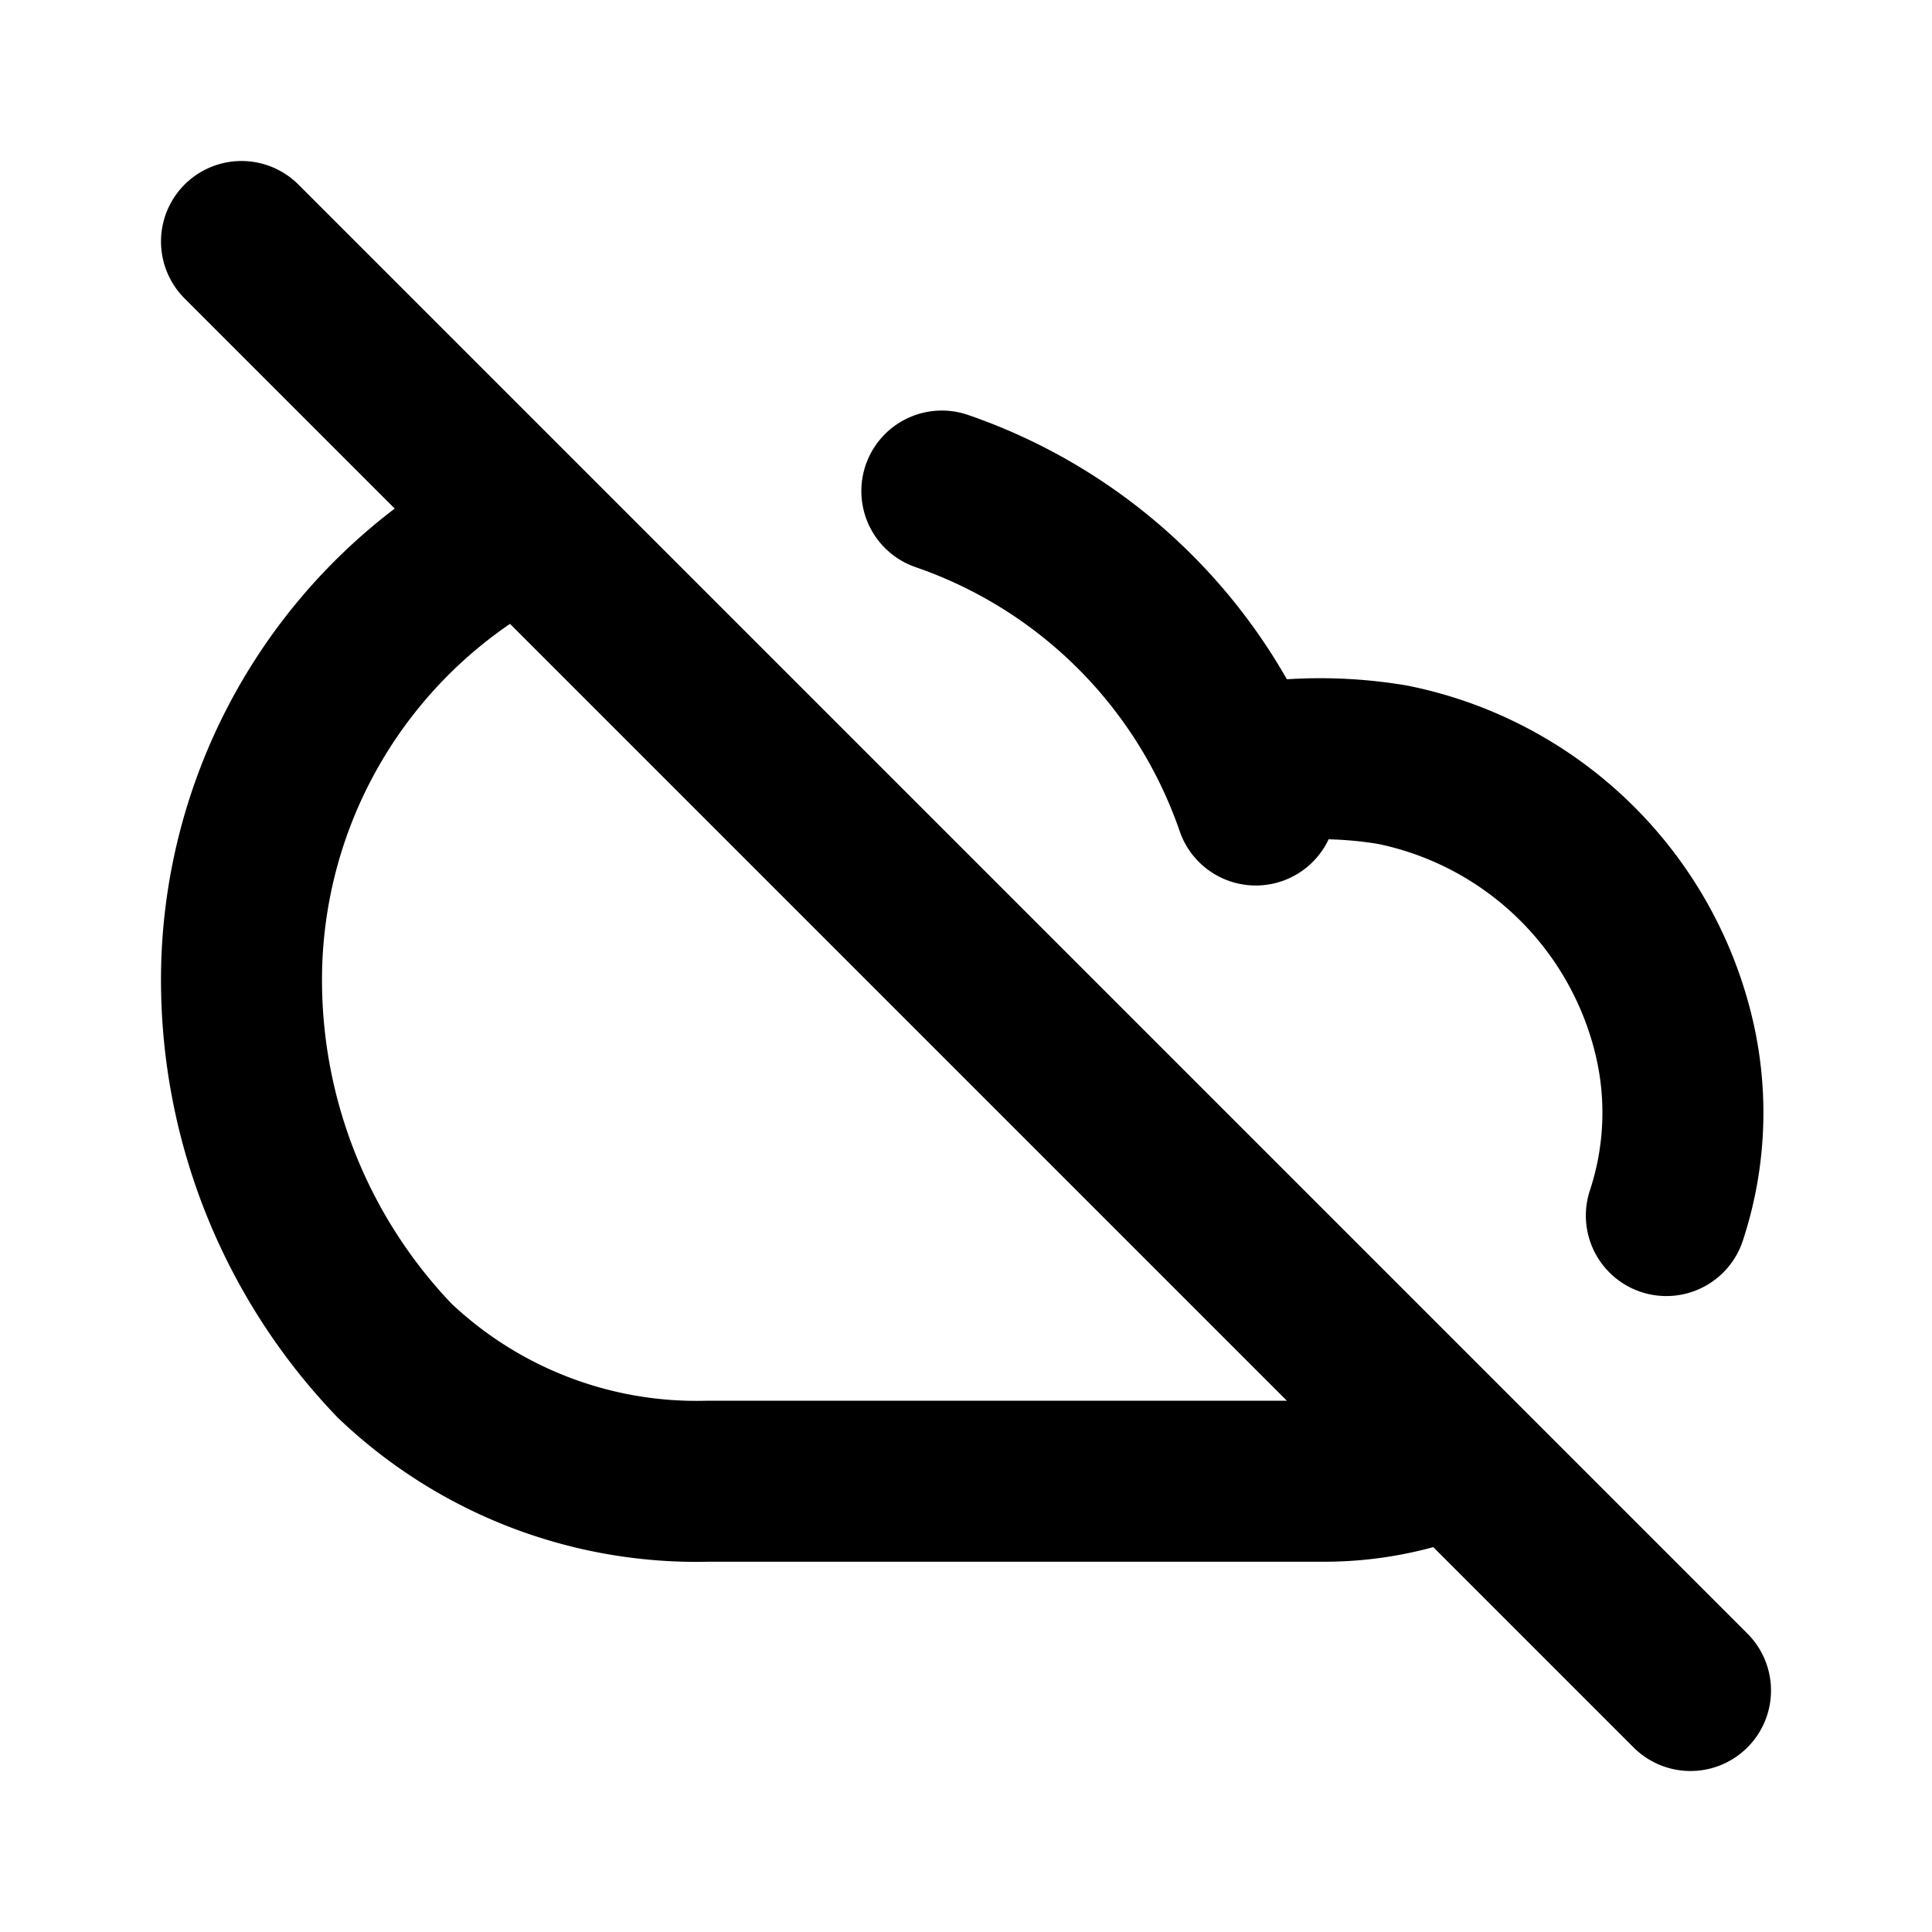<svg xmlns="http://www.w3.org/2000/svg" viewBox="0 0 24 24" height="24" width="24" stroke="currentColor">
  <path
    d="M15.5,9.5a5.438,5.438,0,0,1,1.8,0,4.513,4.513,0,0,1,3.5,3.4,4.073,4.073,0,0,1-.1,2.2m-2.7,3a4.146,4.146,0,0,1-1.6.3H8.8a5.437,5.437,0,0,1-3.9-1.5A6.834,6.834,0,0,1,3,12.2,6.356,6.356,0,0,1,6.3,6.6m5.4-.5A6.293,6.293,0,0,1,15.6,10M3,3,21,21"
    fill="none" stroke-linecap="round" stroke-miterlimit="10" stroke-width="2" />
</svg>
